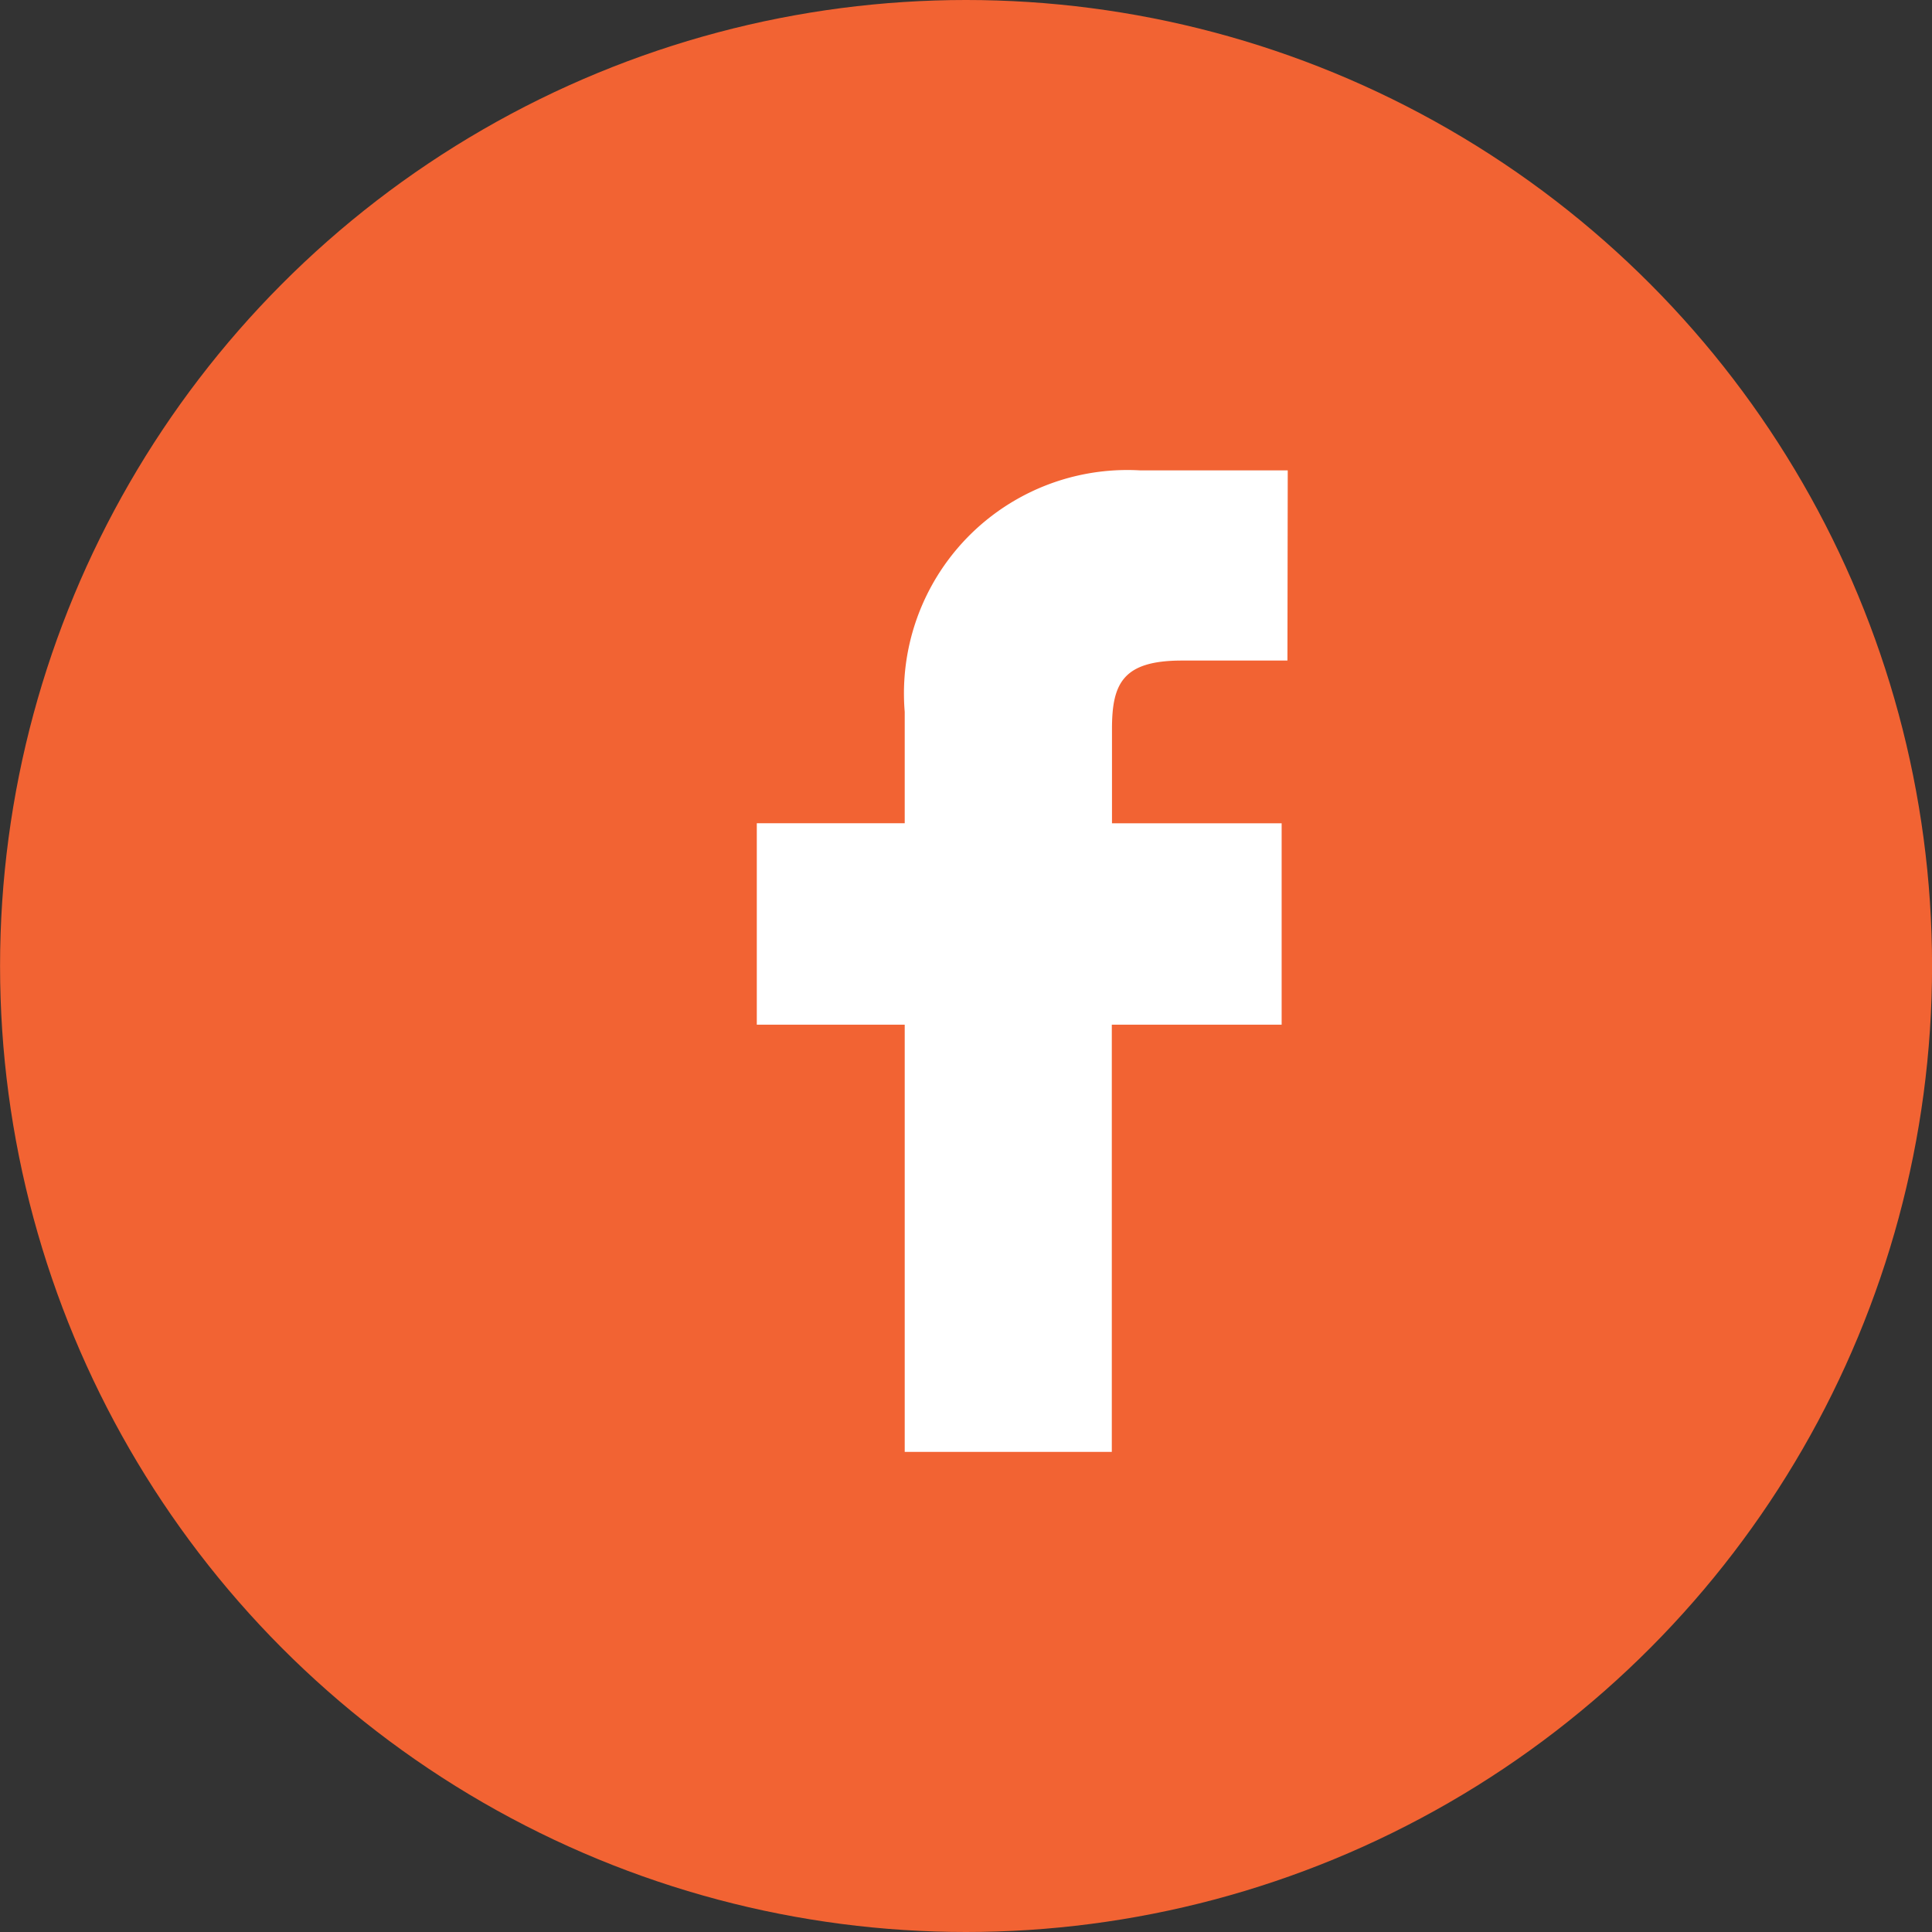 <svg xmlns="http://www.w3.org/2000/svg" width="32" height="32" viewBox="0 0 32 32">
  <rect x="0" y="0" width="32" height="32" fill="#333333" stroke="none"/>
  <g id="fb-icon" transform="translate(0.313)">
    <circle id="Ellipse_5" data-name="Ellipse 5" cx="16" cy="16" r="16" transform="translate(-0.312 0)" fill="#f26333"/>
    <path id="facebook-svgrepo-com" d="M18.844,5,16.4,5a3.7,3.7,0,0,0-3.9,4v1.844H10.05v3.337H12.5l0,7.076h3.43l0-7.076h2.813l0-3.336h-2.81V9.283c0-.752.178-1.133,1.157-1.133h1.749L18.844,5Z" transform="translate(2.172 2.791)" fill="#fff"/>
  </g>
</svg>
